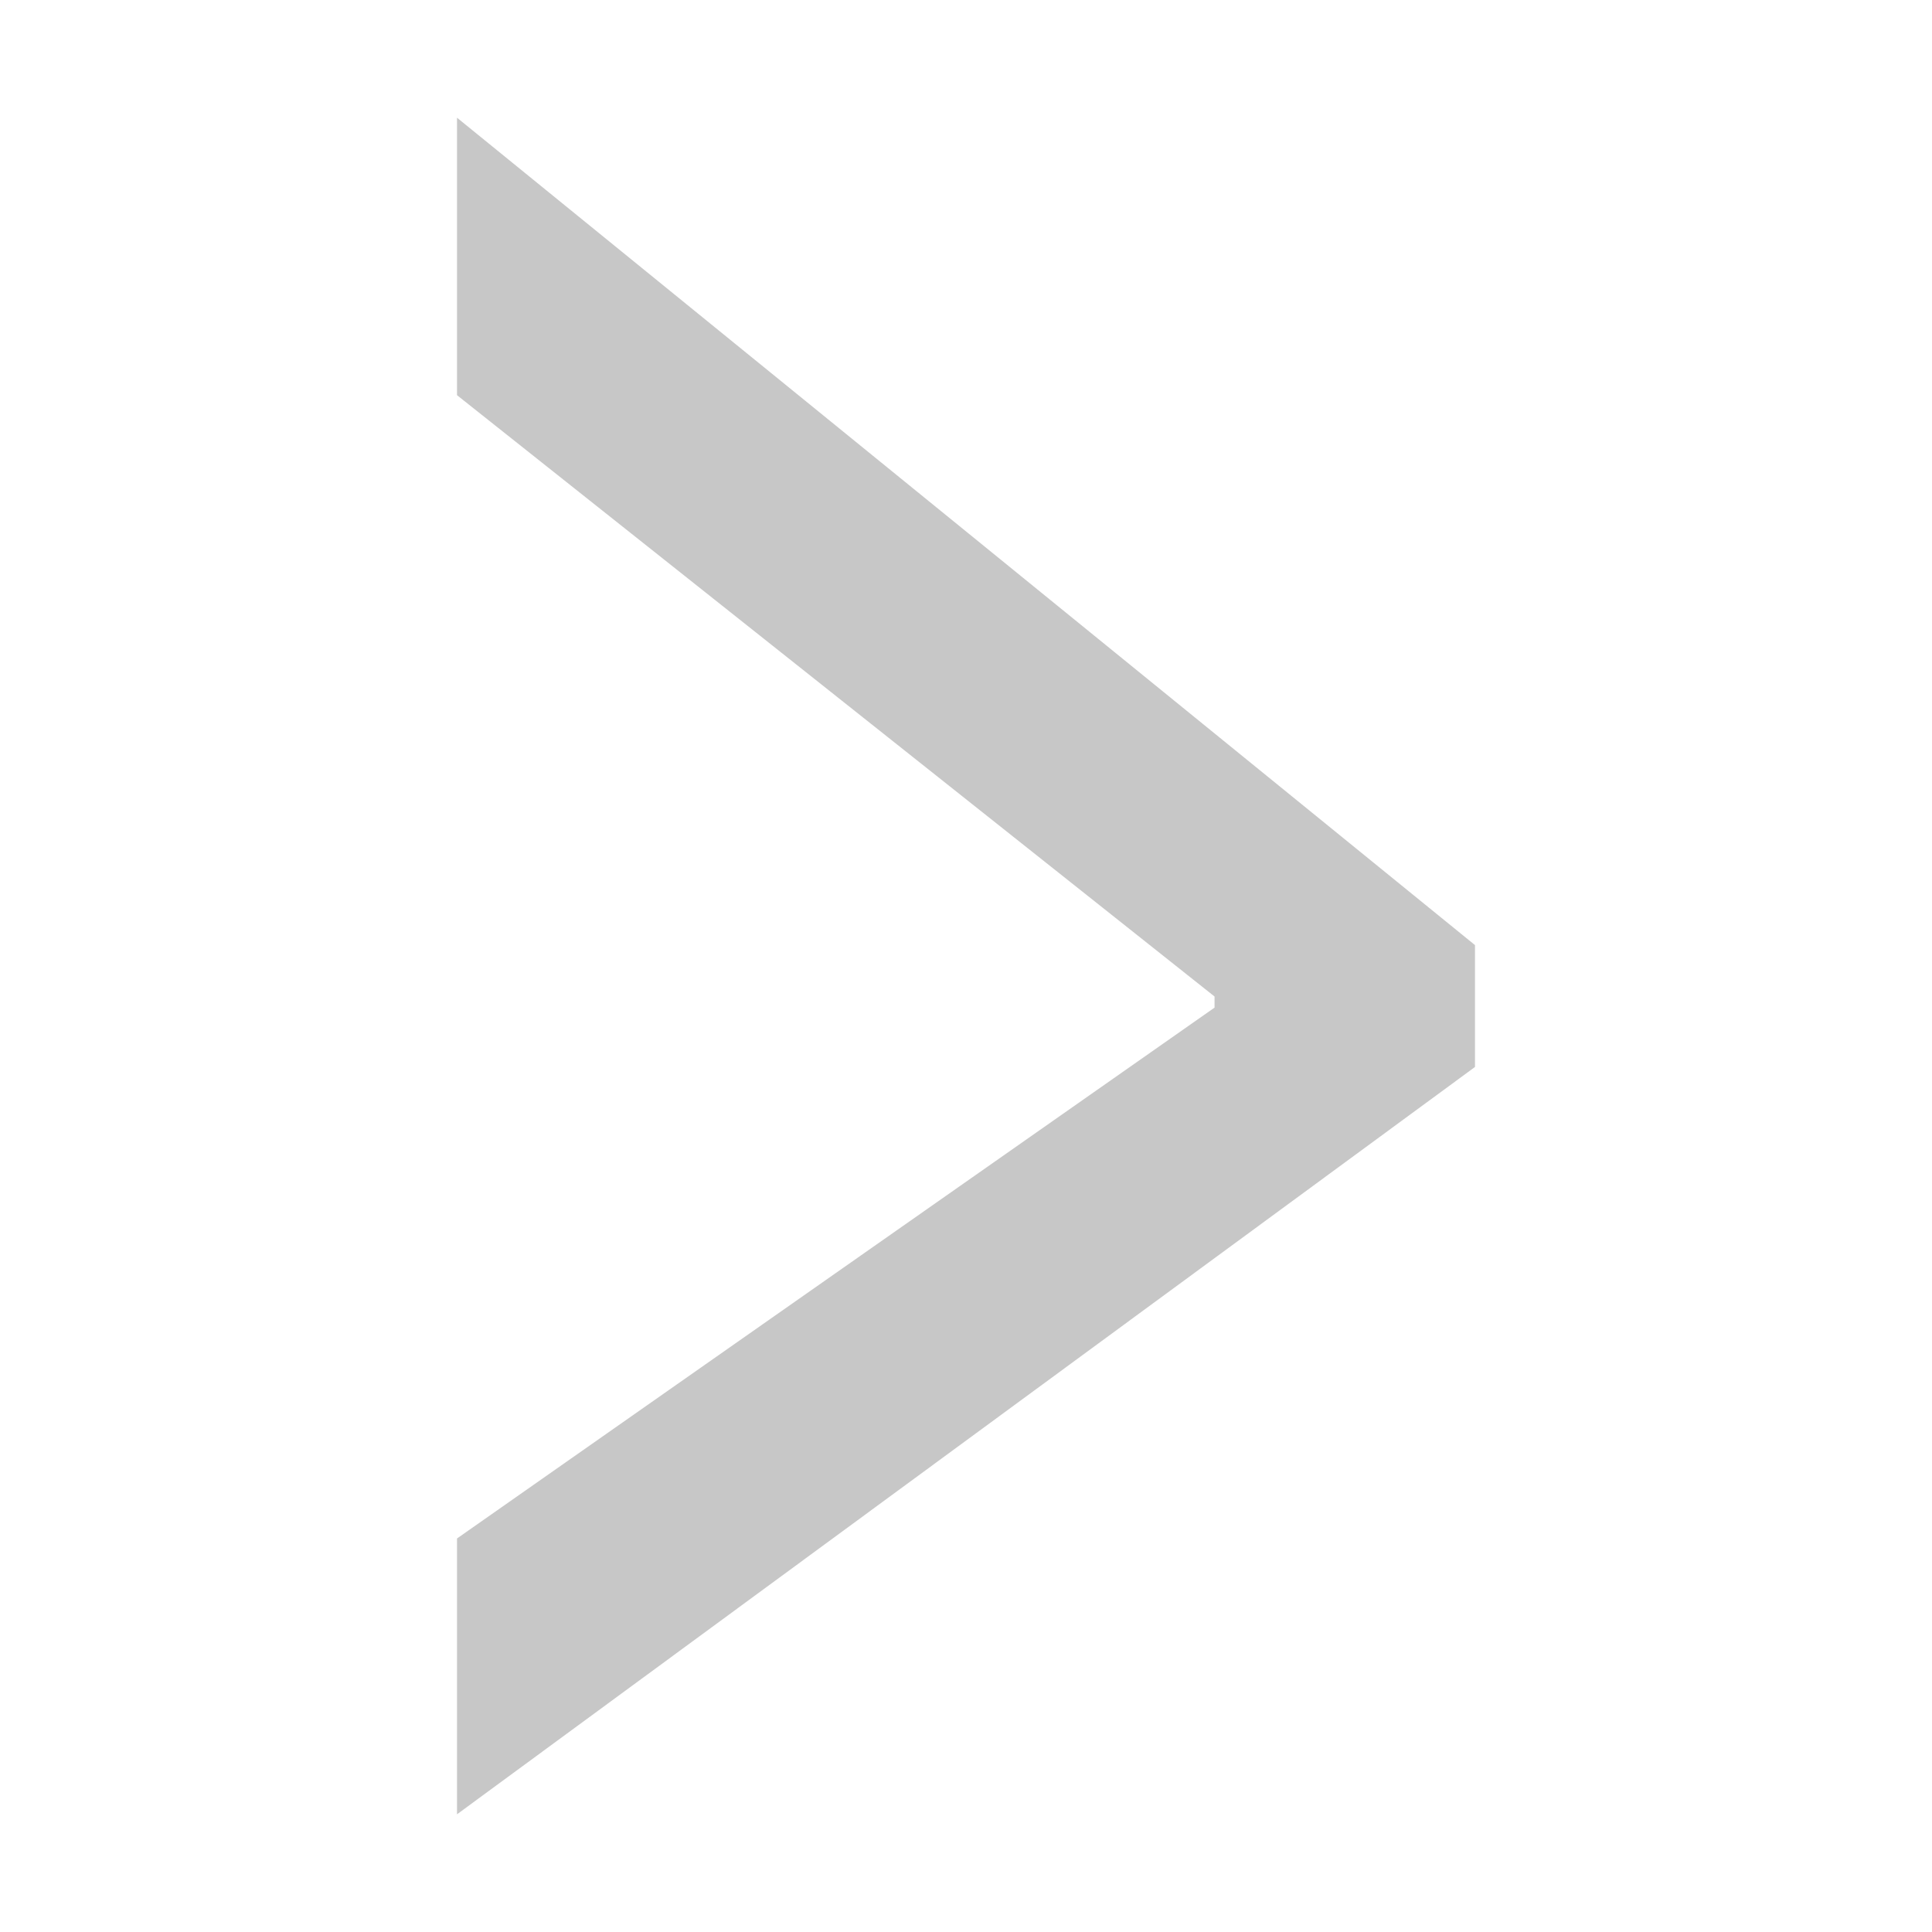 <svg t="1669043276326" viewBox="0 0 1024 1024" version="1.1" xmlns="http://www.w3.org/2000/svg" p-id="84614" width="200" height="200"><path d="M781.772 565.517L242.228 961.61V815.424l401.509-281.374v-5.875L242.228 209.457V62.39l539.544 438.527v64.6z" fill="#c7c7c7" p-id="84615"></path></svg>